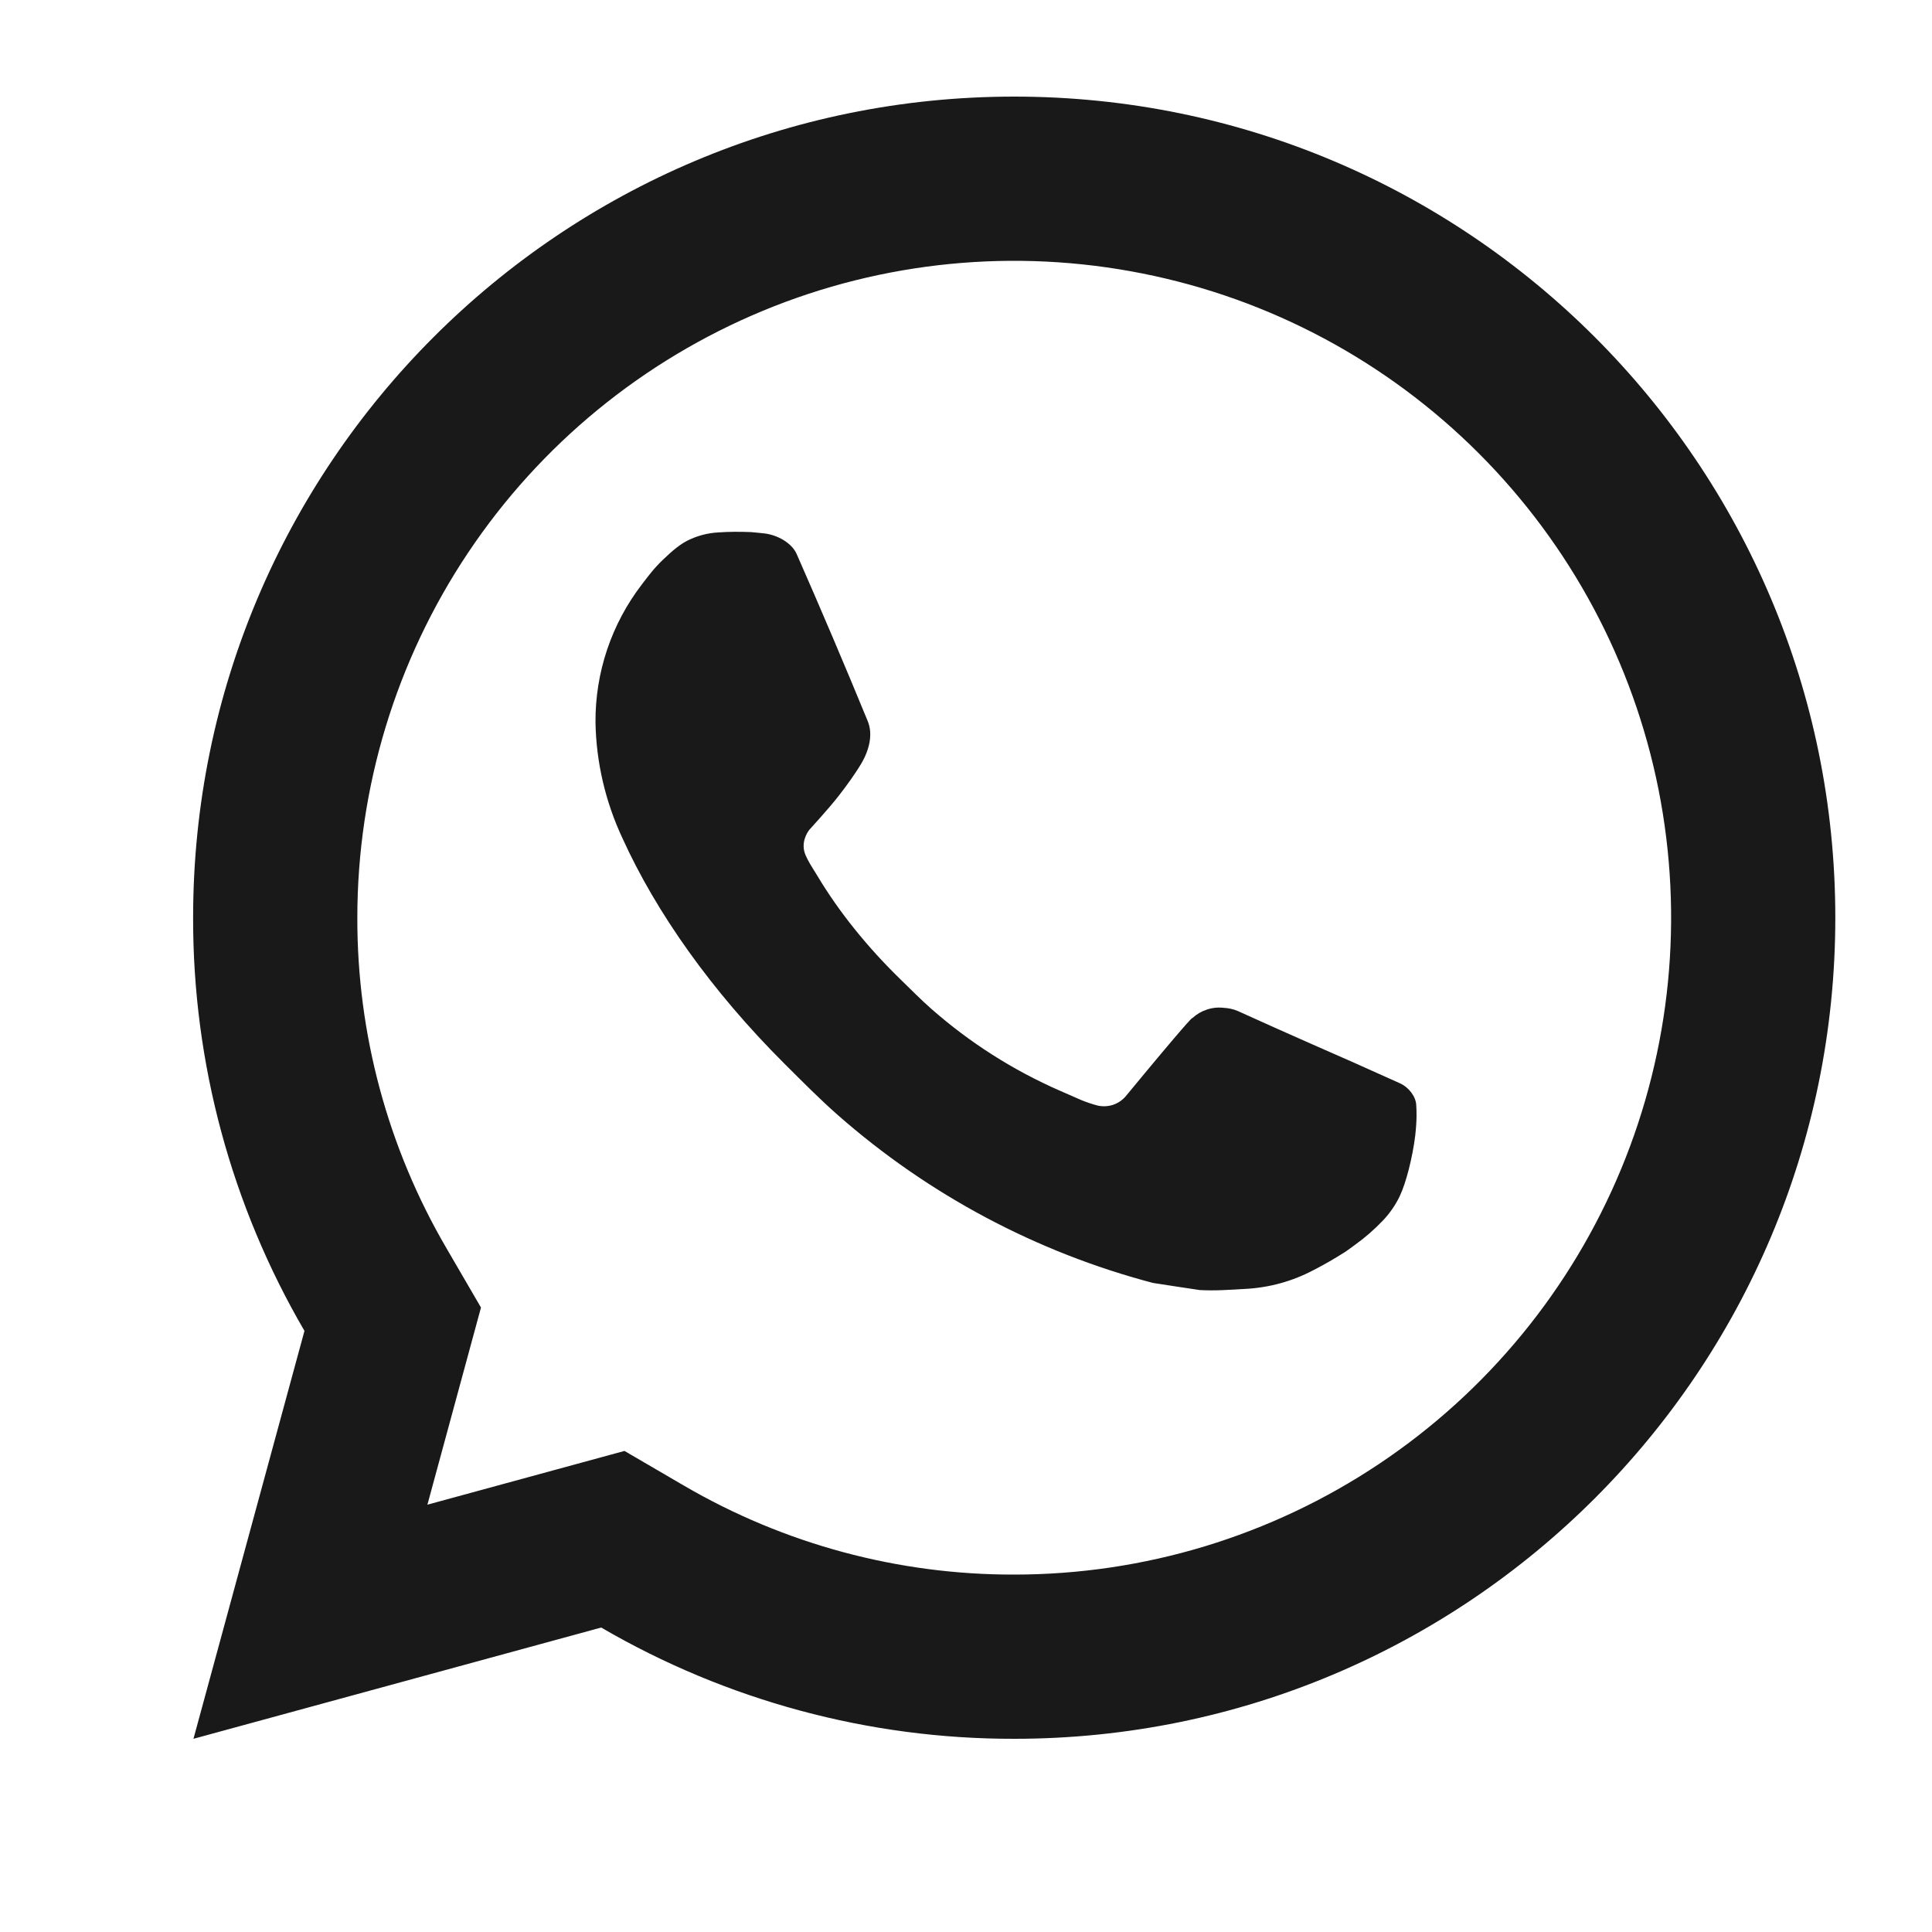 <svg width="22" height="22" viewBox="0 0 22 22" fill="none" xmlns="http://www.w3.org/2000/svg">
<path d="M7.111 16.522L7.788 16.917C8.929 17.583 10.228 17.933 11.549 17.93C13.029 17.93 14.475 17.491 15.705 16.669C16.935 15.847 17.894 14.679 18.46 13.312C19.026 11.946 19.174 10.442 18.886 8.991C18.597 7.54 17.884 6.207 16.838 5.161C15.792 4.115 14.46 3.402 13.008 3.114C11.557 2.825 10.053 2.973 8.687 3.539C7.32 4.106 6.152 5.064 5.33 6.294C4.508 7.524 4.069 8.971 4.069 10.45C4.066 11.772 4.416 13.071 5.083 14.212L5.477 14.889L4.867 17.134L7.111 16.522ZM2.203 19.8L3.467 15.155C2.634 13.727 2.196 12.103 2.199 10.45C2.199 5.286 6.385 1.1 11.549 1.1C16.713 1.1 20.899 5.286 20.899 10.45C20.899 15.614 16.713 19.8 11.549 19.8C9.897 19.803 8.274 19.365 6.846 18.533L2.203 19.8ZM8.175 6.063C8.3 6.054 8.426 6.054 8.552 6.059C8.602 6.063 8.653 6.069 8.703 6.074C8.852 6.091 9.015 6.182 9.071 6.307C9.349 6.939 9.62 7.576 9.882 8.214C9.94 8.357 9.905 8.539 9.795 8.716C9.739 8.807 9.651 8.934 9.549 9.064C9.444 9.2 9.216 9.449 9.216 9.449C9.216 9.449 9.124 9.559 9.159 9.696C9.172 9.749 9.215 9.824 9.255 9.888L9.31 9.977C9.549 10.376 9.871 10.781 10.264 11.162C10.376 11.271 10.485 11.382 10.603 11.486C11.041 11.872 11.536 12.187 12.071 12.421L12.076 12.423C12.155 12.457 12.195 12.476 12.311 12.526C12.369 12.55 12.429 12.57 12.49 12.587C12.553 12.603 12.619 12.6 12.68 12.579C12.741 12.557 12.794 12.518 12.833 12.466C13.51 11.646 13.572 11.592 13.577 11.592V11.594C13.624 11.55 13.68 11.517 13.741 11.497C13.802 11.476 13.867 11.469 13.931 11.476C13.987 11.479 14.044 11.49 14.096 11.513C14.593 11.74 15.405 12.095 15.405 12.095L15.949 12.339C16.041 12.383 16.124 12.486 16.127 12.586C16.131 12.649 16.136 12.75 16.115 12.935C16.085 13.177 16.012 13.468 15.939 13.621C15.889 13.725 15.823 13.82 15.743 13.903C15.648 14.002 15.545 14.092 15.434 14.172C15.357 14.23 15.317 14.256 15.317 14.256C15.201 14.33 15.082 14.399 14.959 14.462C14.718 14.59 14.453 14.663 14.18 14.677C14.007 14.687 13.834 14.7 13.661 14.69C13.653 14.69 13.129 14.609 13.129 14.609C11.8 14.259 10.571 13.604 9.539 12.696C9.328 12.51 9.131 12.31 8.931 12.111C8.101 11.283 7.472 10.39 7.089 9.547C6.895 9.133 6.789 8.683 6.781 8.226C6.777 7.658 6.963 7.105 7.309 6.655C7.377 6.567 7.442 6.475 7.553 6.37C7.671 6.257 7.747 6.198 7.828 6.156C7.936 6.102 8.054 6.07 8.175 6.063Z" fill="black" fill-opacity="0.9"/>
</svg>
